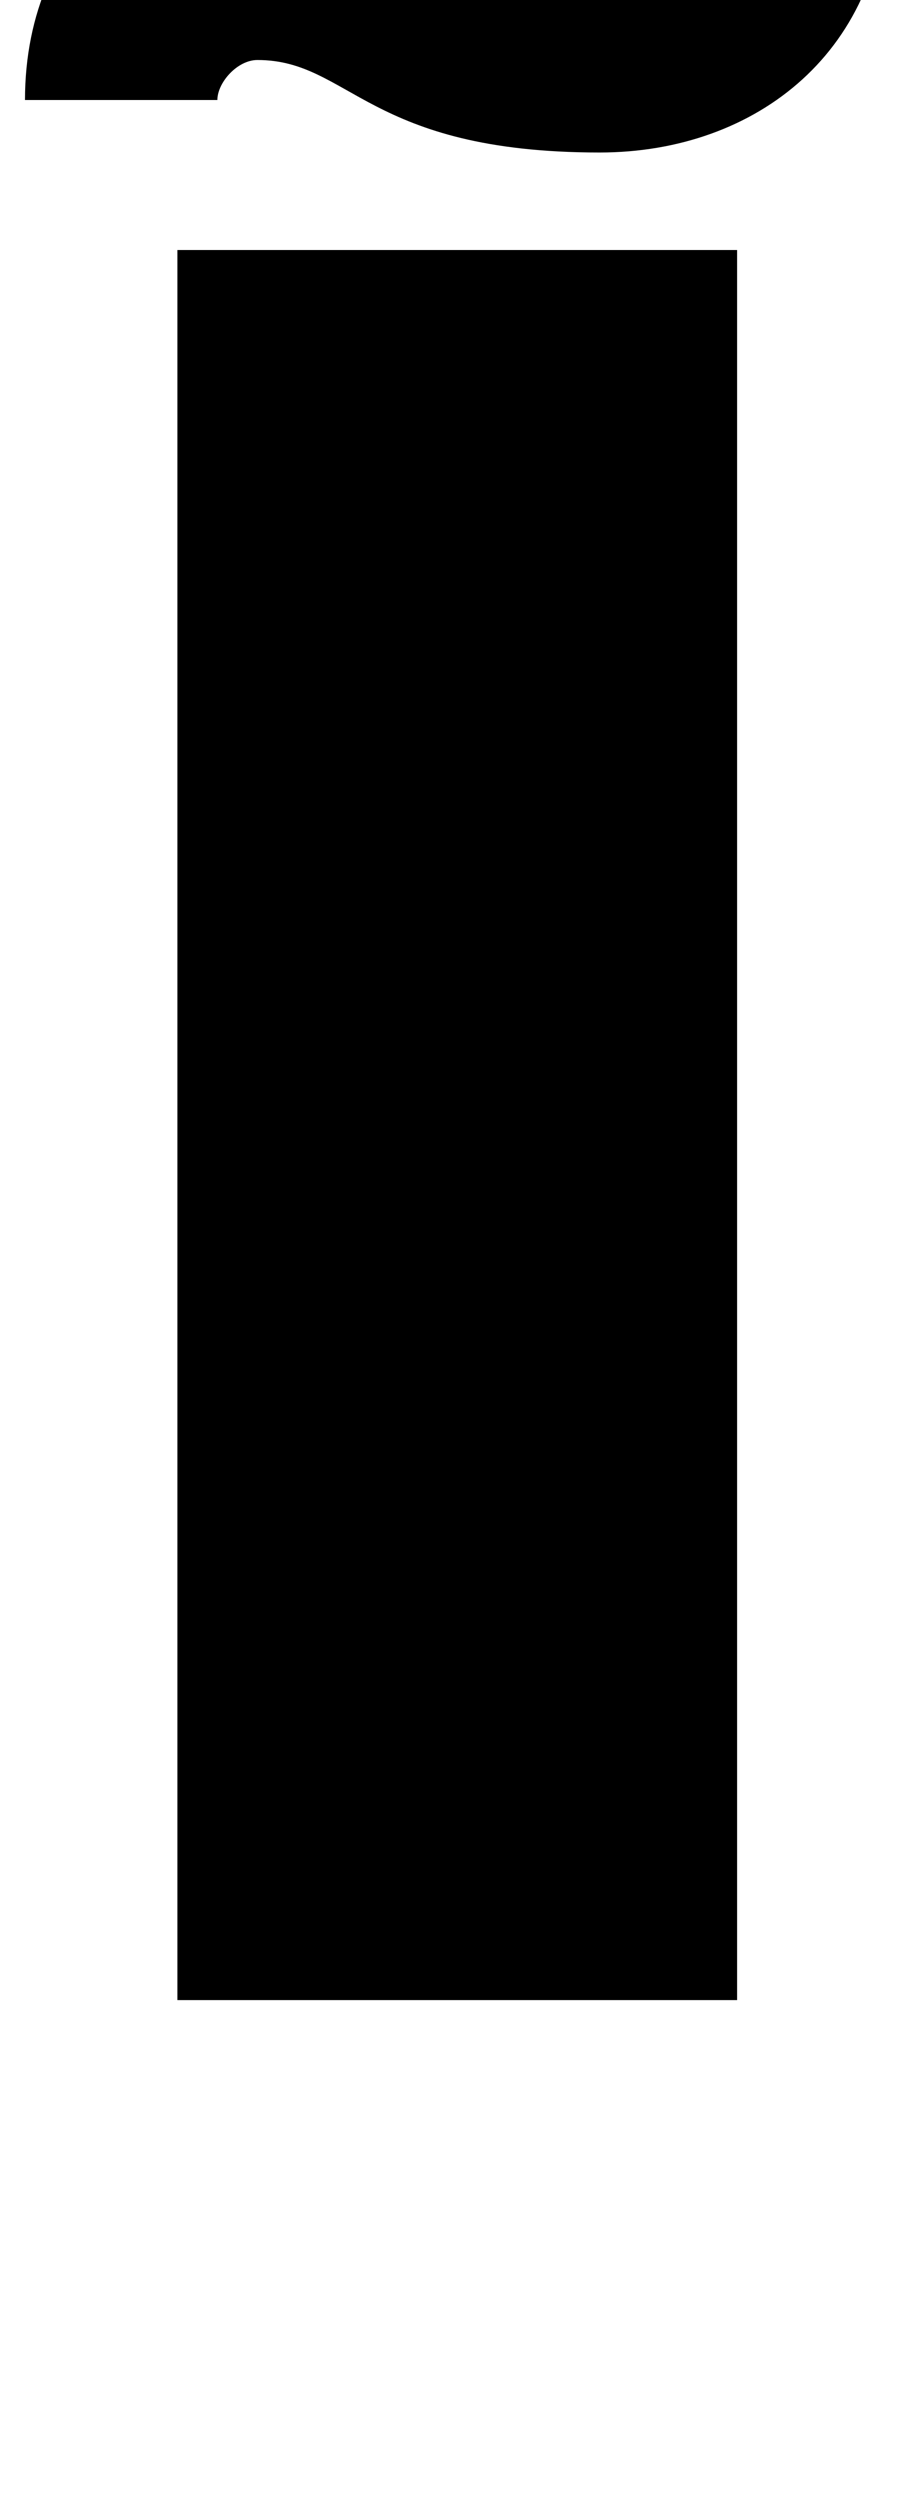 <?xml version="1.0" standalone="no"?>
<!DOCTYPE svg PUBLIC "-//W3C//DTD SVG 1.1//EN" "http://www.w3.org/Graphics/SVG/1.1/DTD/svg11.dtd" >
<svg xmlns="http://www.w3.org/2000/svg" xmlns:xlink="http://www.w3.org/1999/xlink" version="1.1" viewBox="-10 0 365 1000">
  <g transform="matrix(1 0 0 -1 0 800)">
   <path fill="currentColor"
d="M61 700h224v-700h-224v700zM0 760c0 70 53 111 115 111c93 0 100 -37 138 -37c7 0 16 9 16 16h76c0 -70 -52 -111 -115 -111c-93 0 -100 37 -137 37c-8 0 -16 -9 -16 -16h-77z" />
  </g>

</svg>
